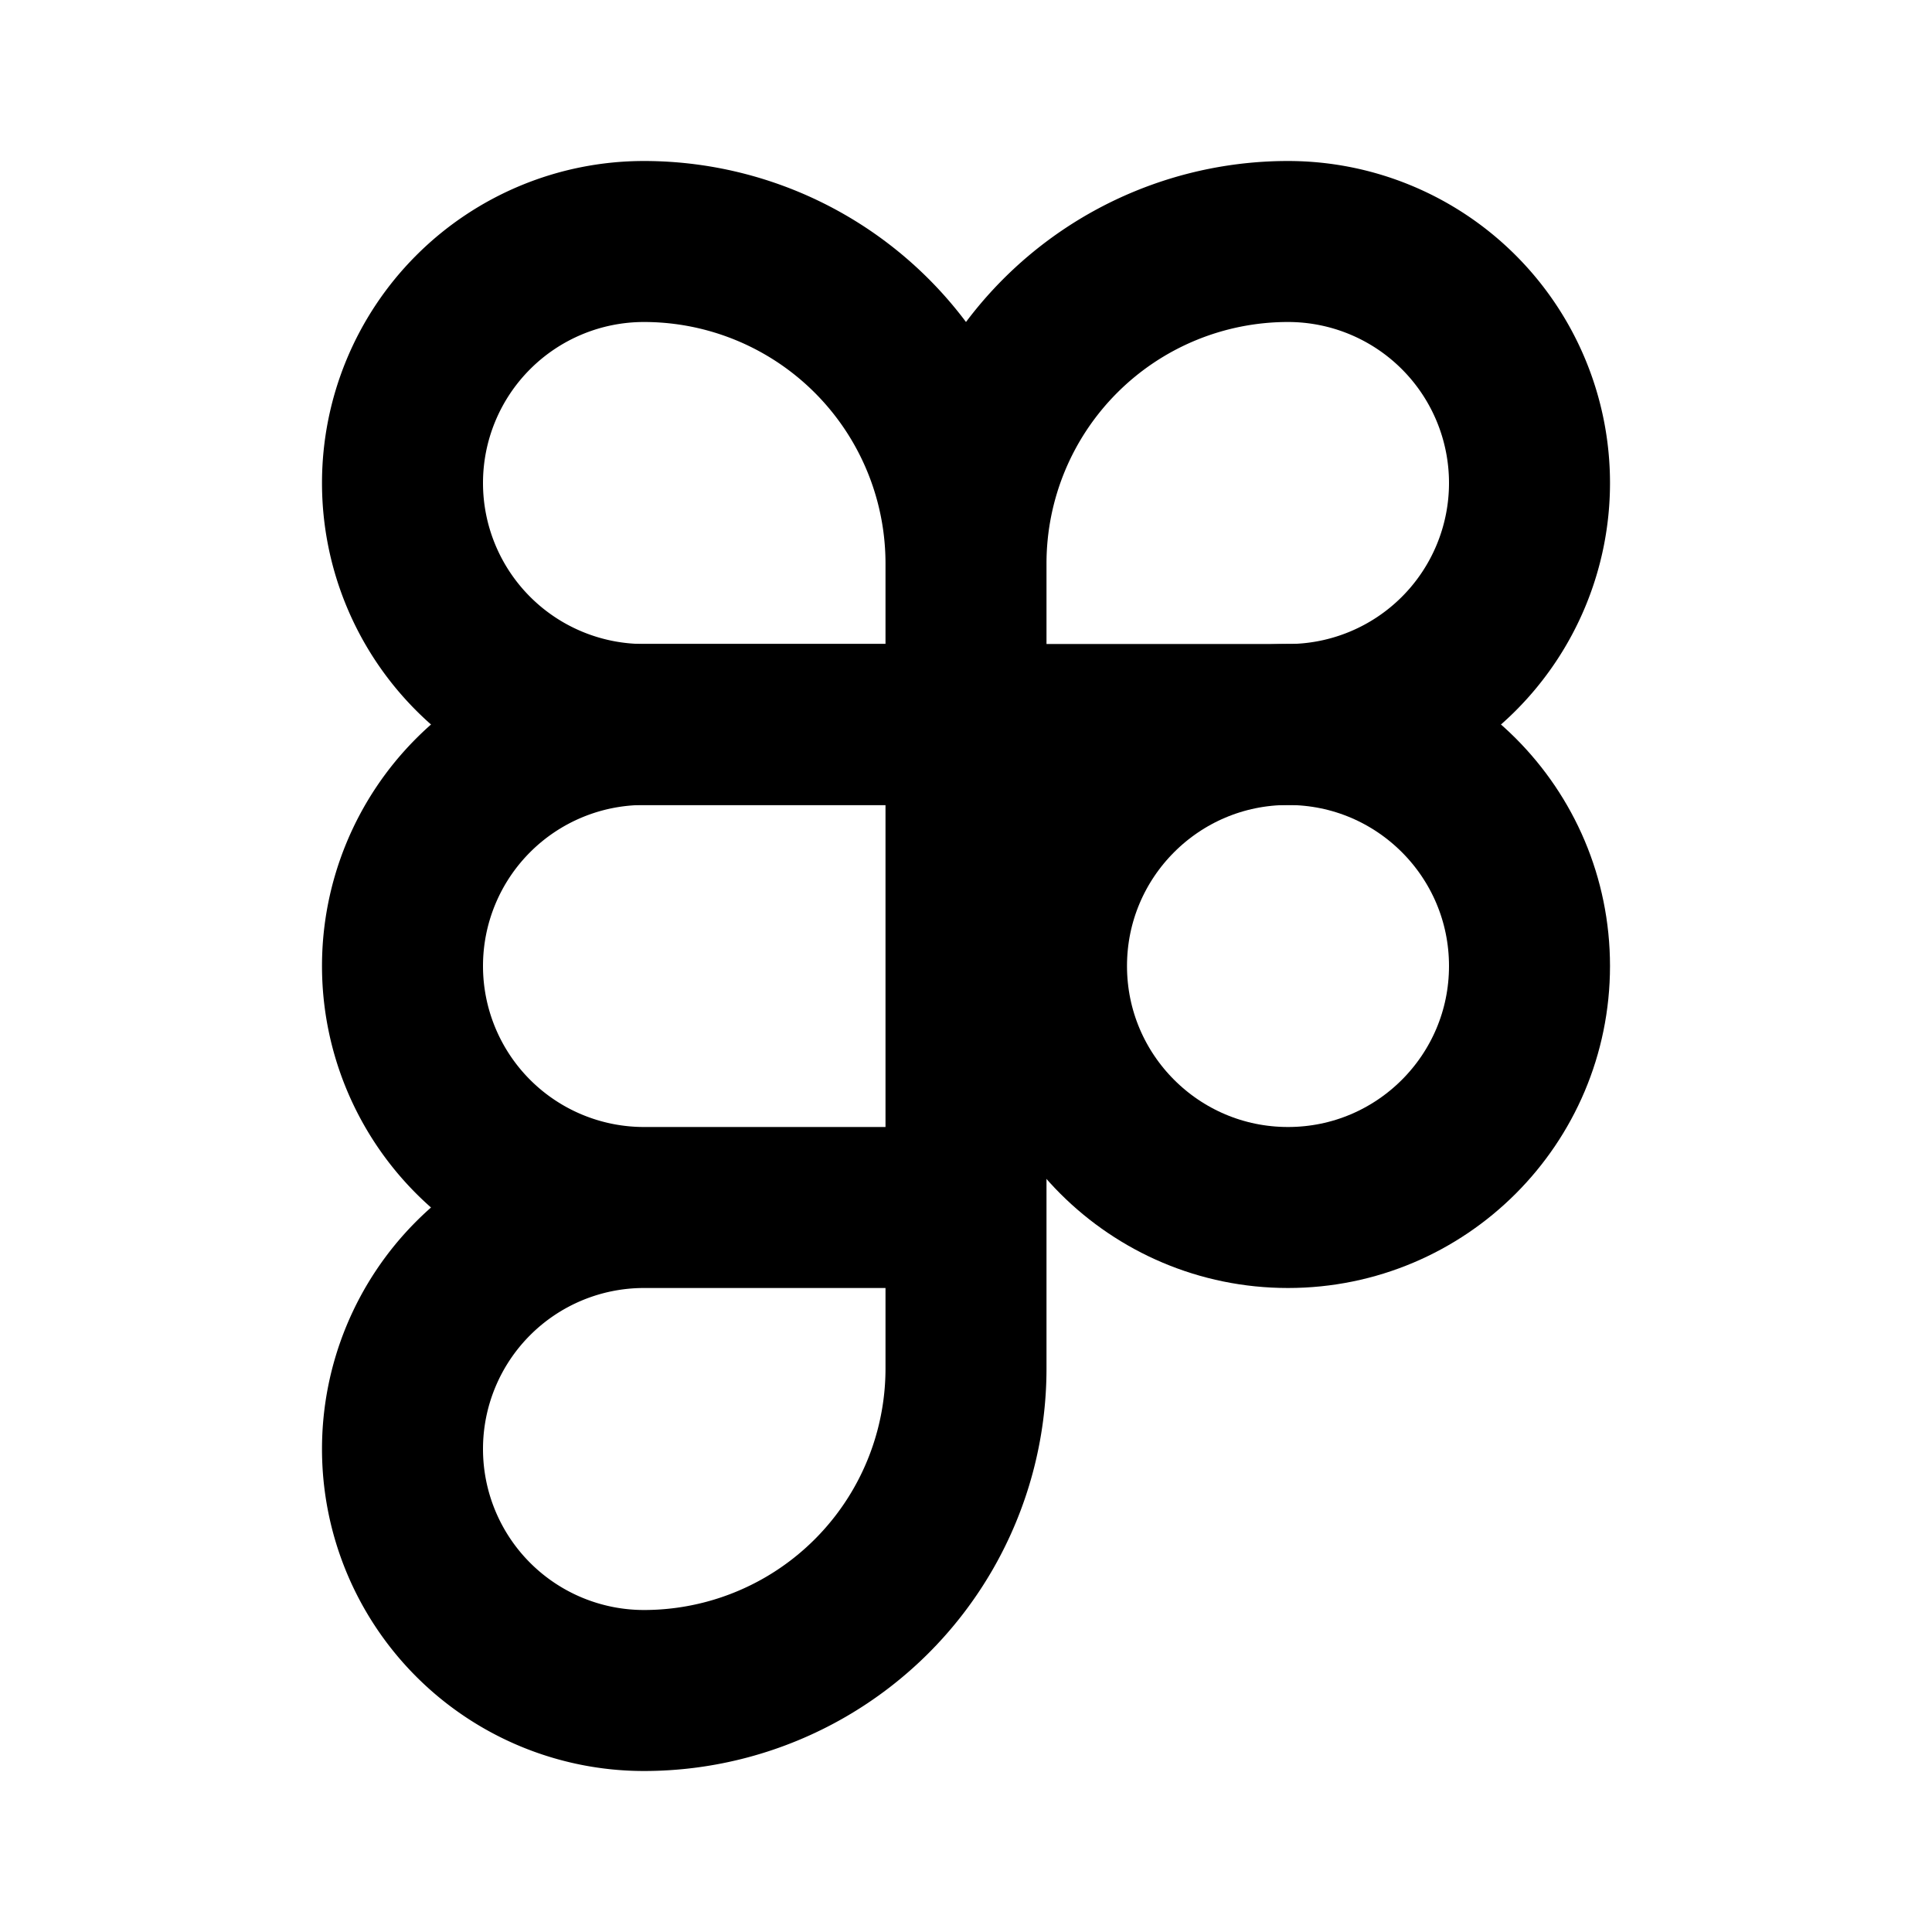 <svg fill="none" stroke="currentColor" stroke-linecap="round" stroke-linejoin="round" stroke-miterlimit="10" stroke-width="2" xmlns="http://www.w3.org/2000/svg" viewBox="0 0 24 24"><path d="M12 15H8a3 3 0 01-3-3v0a3 3 0 013-3h4m0 0v6m-4 6h0a3 3 0 01-3-3v0a3 3 0 013-3h4v2a4 4 0 01-4 4z"/><circle cx="16" cy="12" r="3"/><path d="M16 3h0a3 3 0 013 3v0a3 3 0 01-3 3h-4V7a4 4 0 014-4zM8 3h0a3 3 0 00-3 3v0a3 3 0 003 3h4V7a4 4 0 00-4-4z"/></svg>